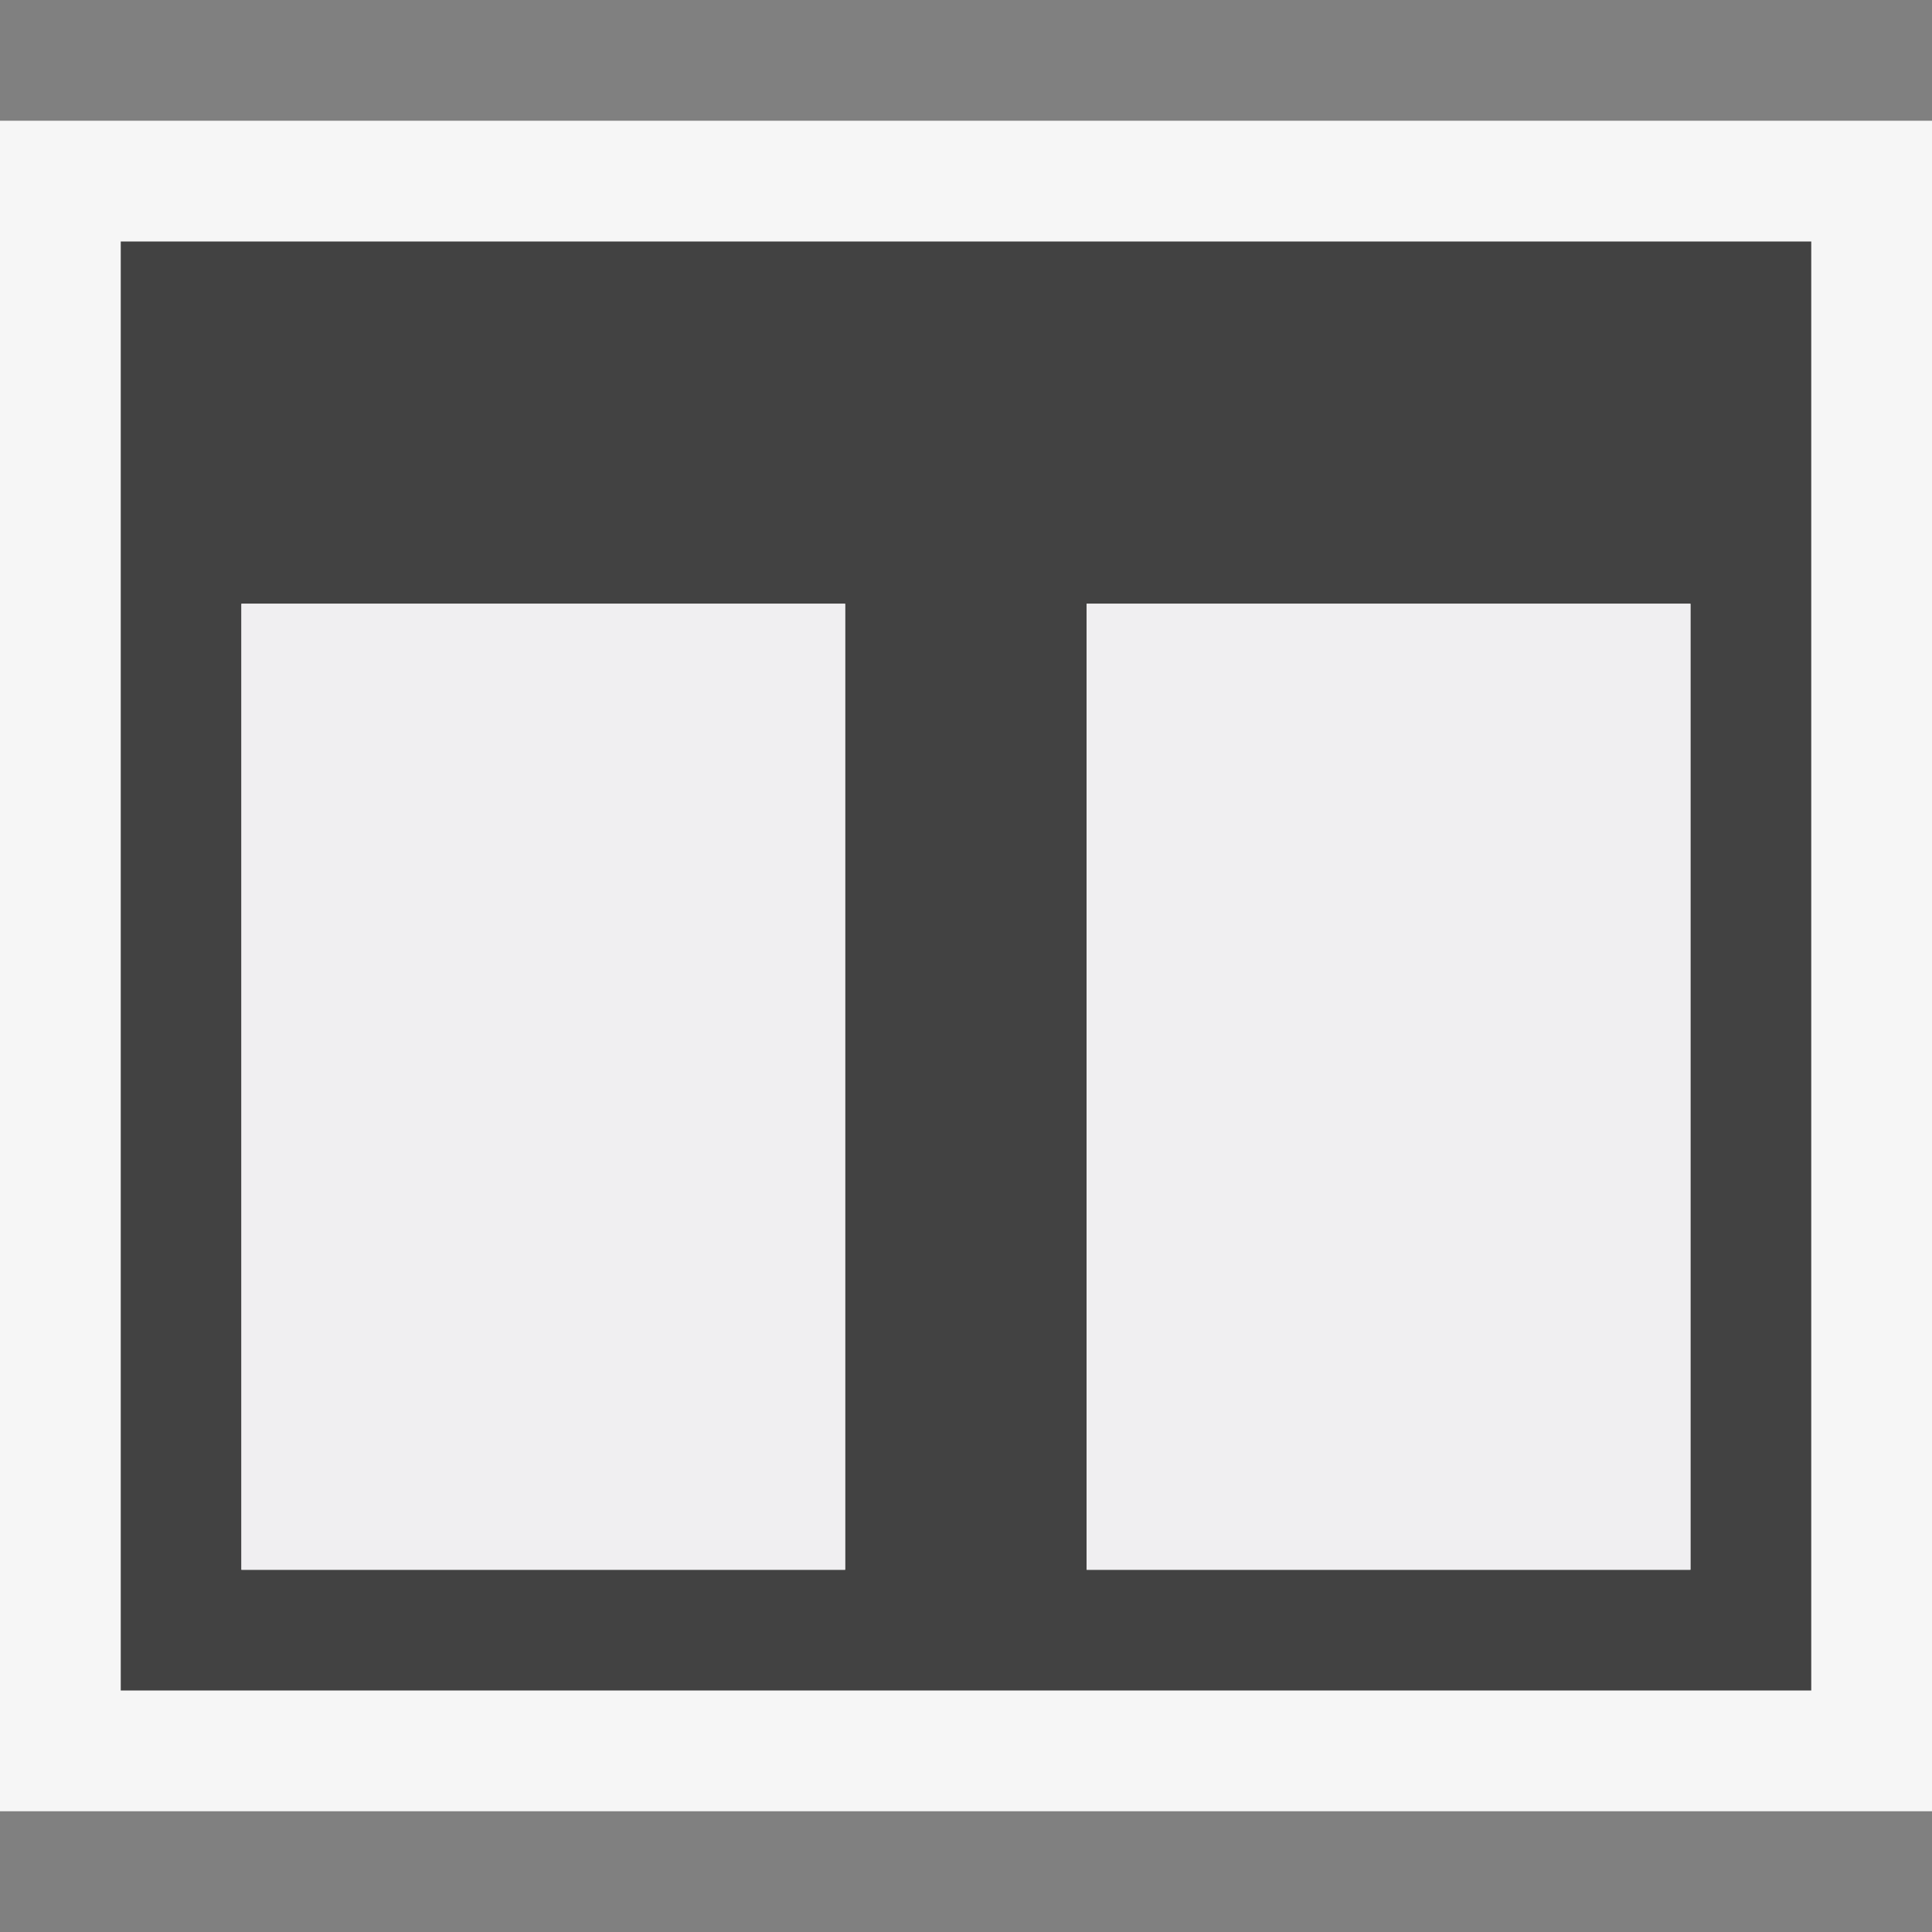<svg xmlns="http://www.w3.org/2000/svg" width="16" height="16"><rect width="100%" height="100%" fill="#808080" stroke="none"/><path d="M16 15h-16v-14h16v14z" fill="#F6F6F6"/><path d="M1 2v12h14v-12h-14zm1 3h4.999v8h-4.999v-8zm12 8h-5.001v-8h5.001v8z" fill="#424242"/><path d="M6.999 13h-5v-8h5v8zm7-8h-5v8h5v-8z" fill="#F0EFF1"/></svg>